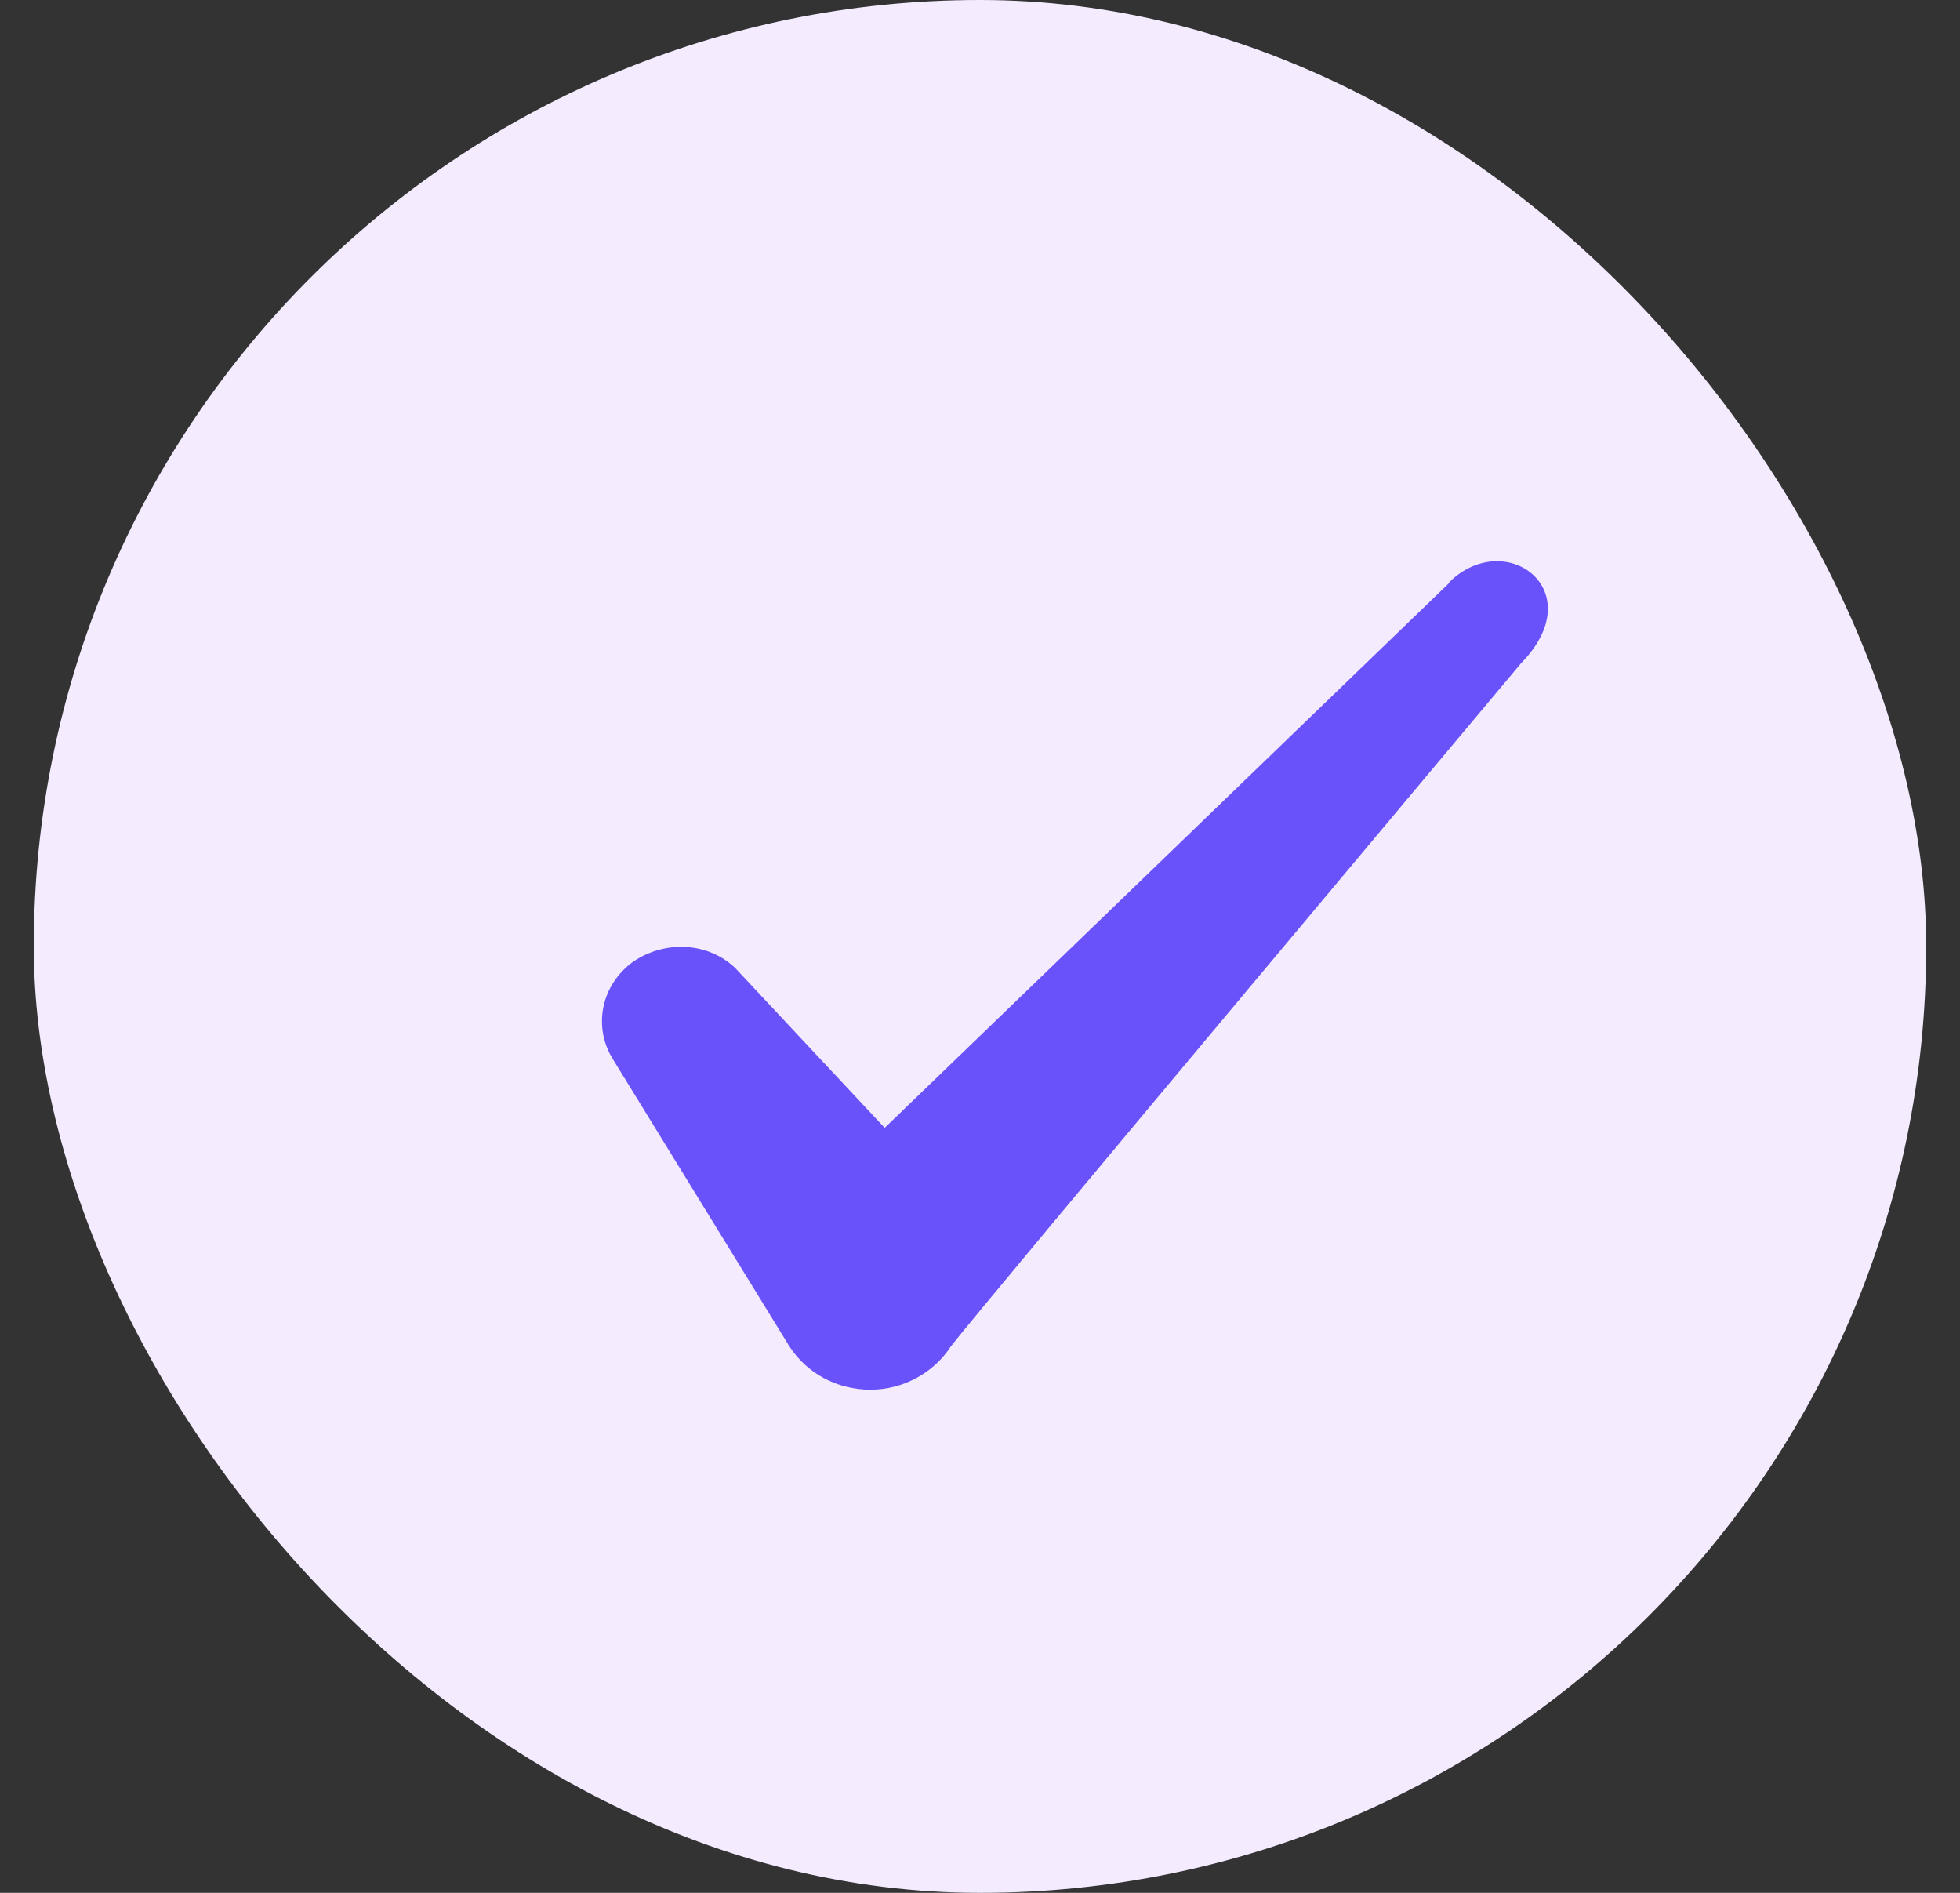 <svg width="29" height="28" viewBox="0 0 29 28" fill="none" xmlns="http://www.w3.org/2000/svg">
<rect x="0" y="0" width="29" height="28" fill="#333333" stroke="none"/>
<rect x="0.5" width="28" height="28" rx="14" fill="#F4EBFF"/>
<path fill-rule="evenodd" clip-rule="evenodd" d="M21.444 8.622L13.09 16.684L10.874 14.315C10.465 13.93 9.824 13.907 9.357 14.234C8.902 14.572 8.774 15.167 9.054 15.645L11.679 19.915C11.935 20.312 12.379 20.557 12.88 20.557C13.359 20.557 13.814 20.312 14.07 19.915C14.49 19.367 22.505 9.812 22.505 9.812C23.555 8.739 22.284 7.794 21.444 8.61V8.622Z" fill="#6952F9"/>
</svg>

